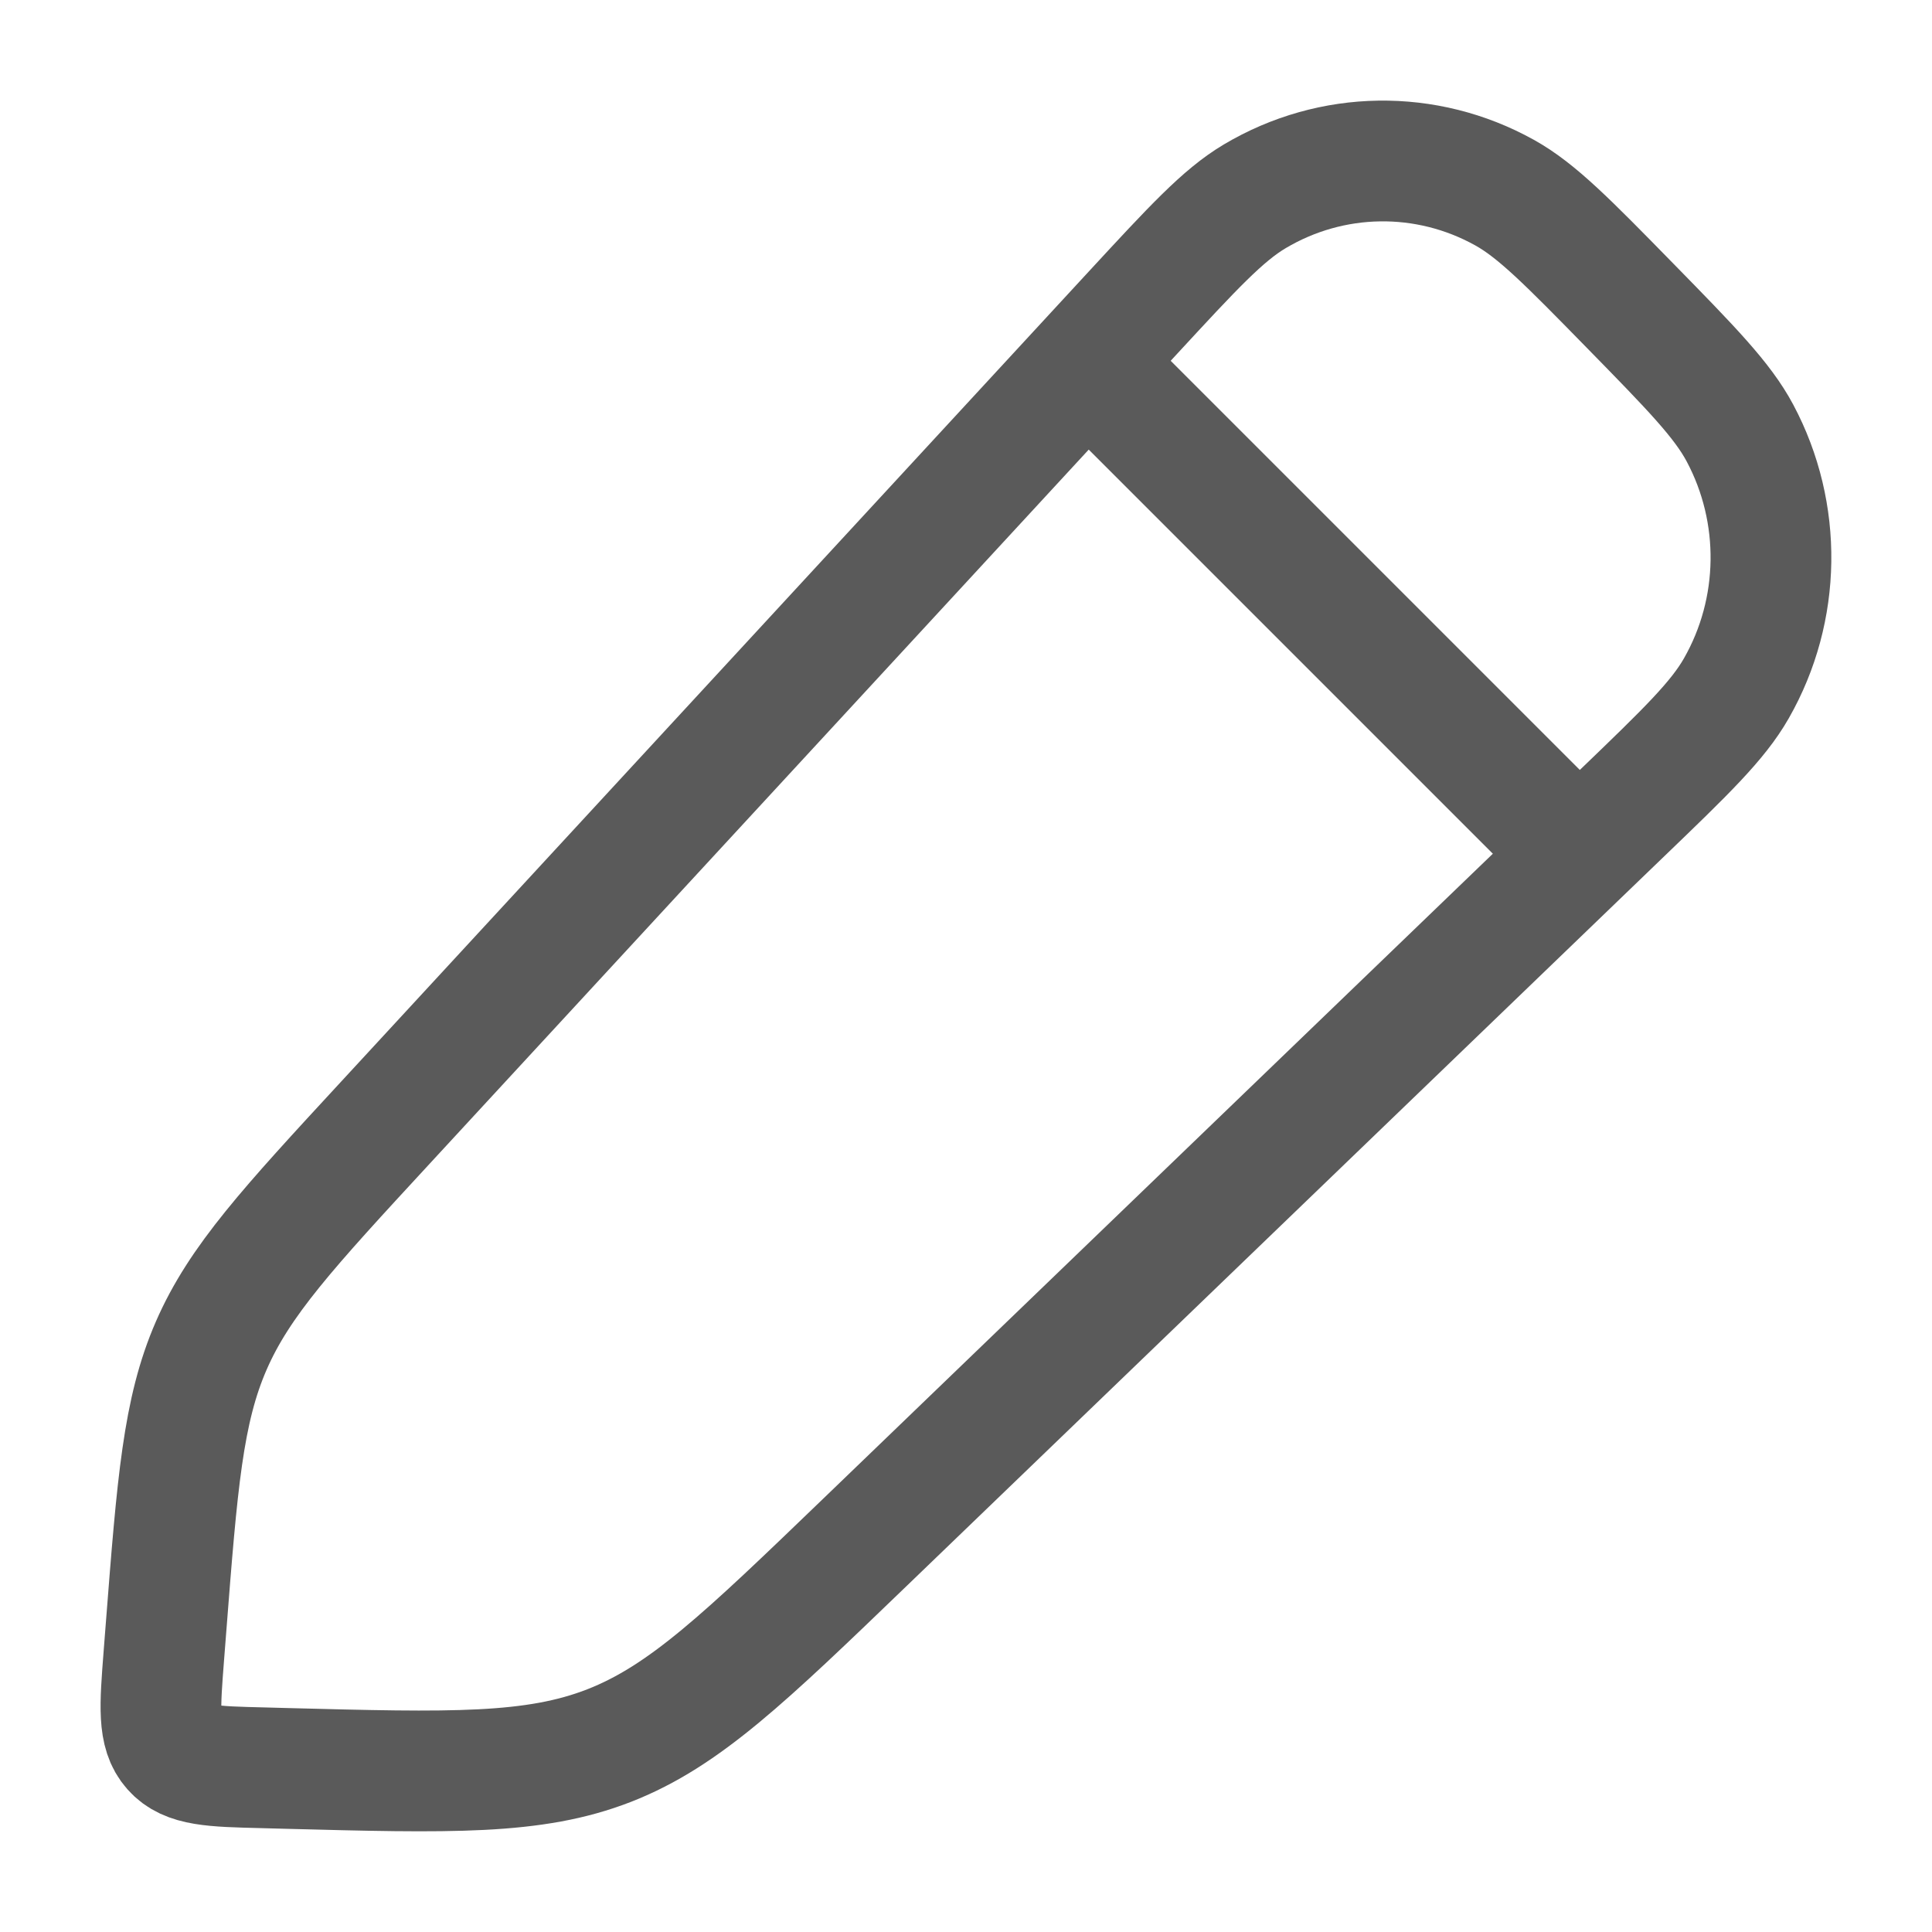 <svg width="16" height="16" viewBox="0 0 16 16" fill="none" xmlns="http://www.w3.org/2000/svg">
<path d="M9.382 2.59C9.879 2.052 10.127 1.783 10.391 1.626C11.028 1.247 11.812 1.235 12.46 1.595C12.728 1.744 12.984 2.005 13.496 2.528C14.008 3.051 14.264 3.313 14.41 3.587C14.762 4.248 14.751 5.05 14.38 5.7C14.226 5.97 13.963 6.224 13.436 6.731L7.167 12.769C6.168 13.731 5.669 14.212 5.045 14.456C4.421 14.699 3.735 14.681 2.363 14.645L2.177 14.64C1.759 14.63 1.55 14.624 1.429 14.486C1.307 14.349 1.324 14.136 1.357 13.71L1.375 13.479C1.468 12.282 1.515 11.683 1.749 11.145C1.983 10.607 2.386 10.17 3.193 9.296L9.382 2.59Z" stroke="#5A5A5A" stroke-linejoin="round"/>
<path d="M8.667 2.667L13.334 7.334" stroke="#5A5A5A" stroke-linejoin="round"/>
</svg>
